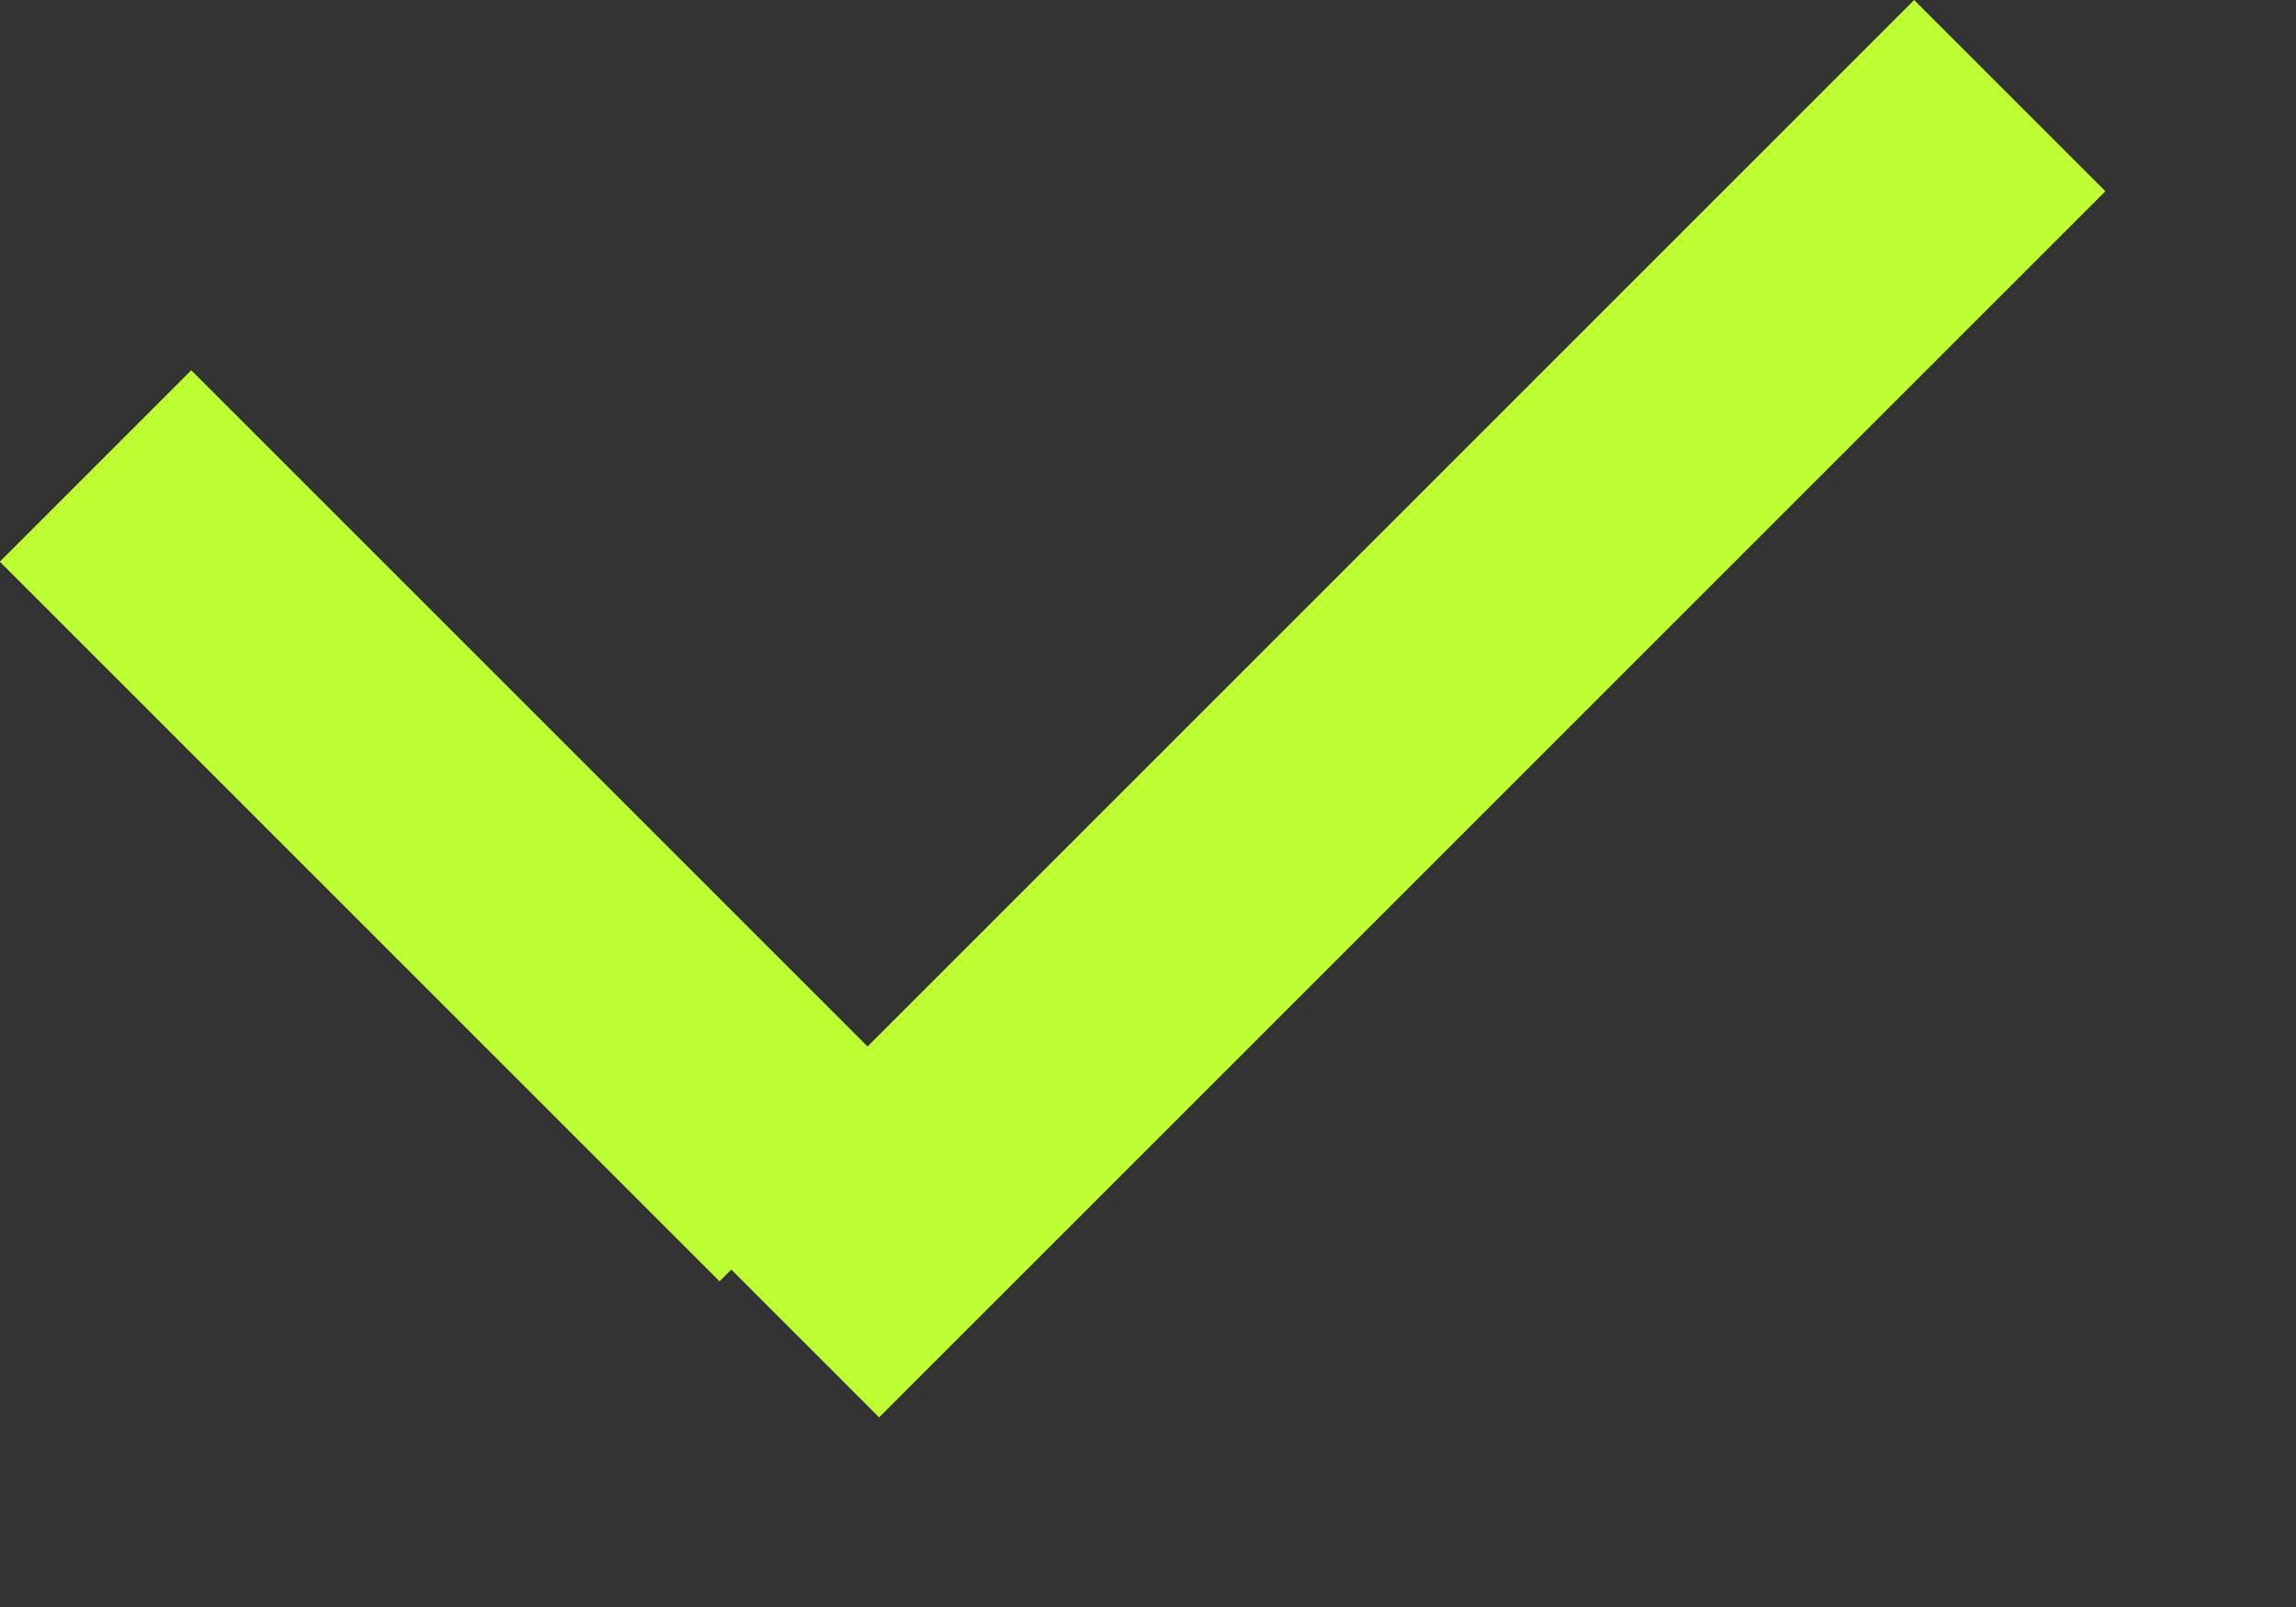 <svg width="10" height="7" viewBox="0 0 10 7" fill="none" xmlns="http://www.w3.org/2000/svg">
<rect x="0" y="0" width="10" height="7" fill="#333333" stroke="none"/>
<rect x="0.833" y="1.613" width="4.433" height="1.179" transform="rotate(45 0.833 1.613)" fill="#BEFF33"/>
<rect x="2.996" y="5.341" width="7.553" height="1.178" transform="rotate(-45 2.996 5.341)" fill="#BEFF33"/>
</svg>
